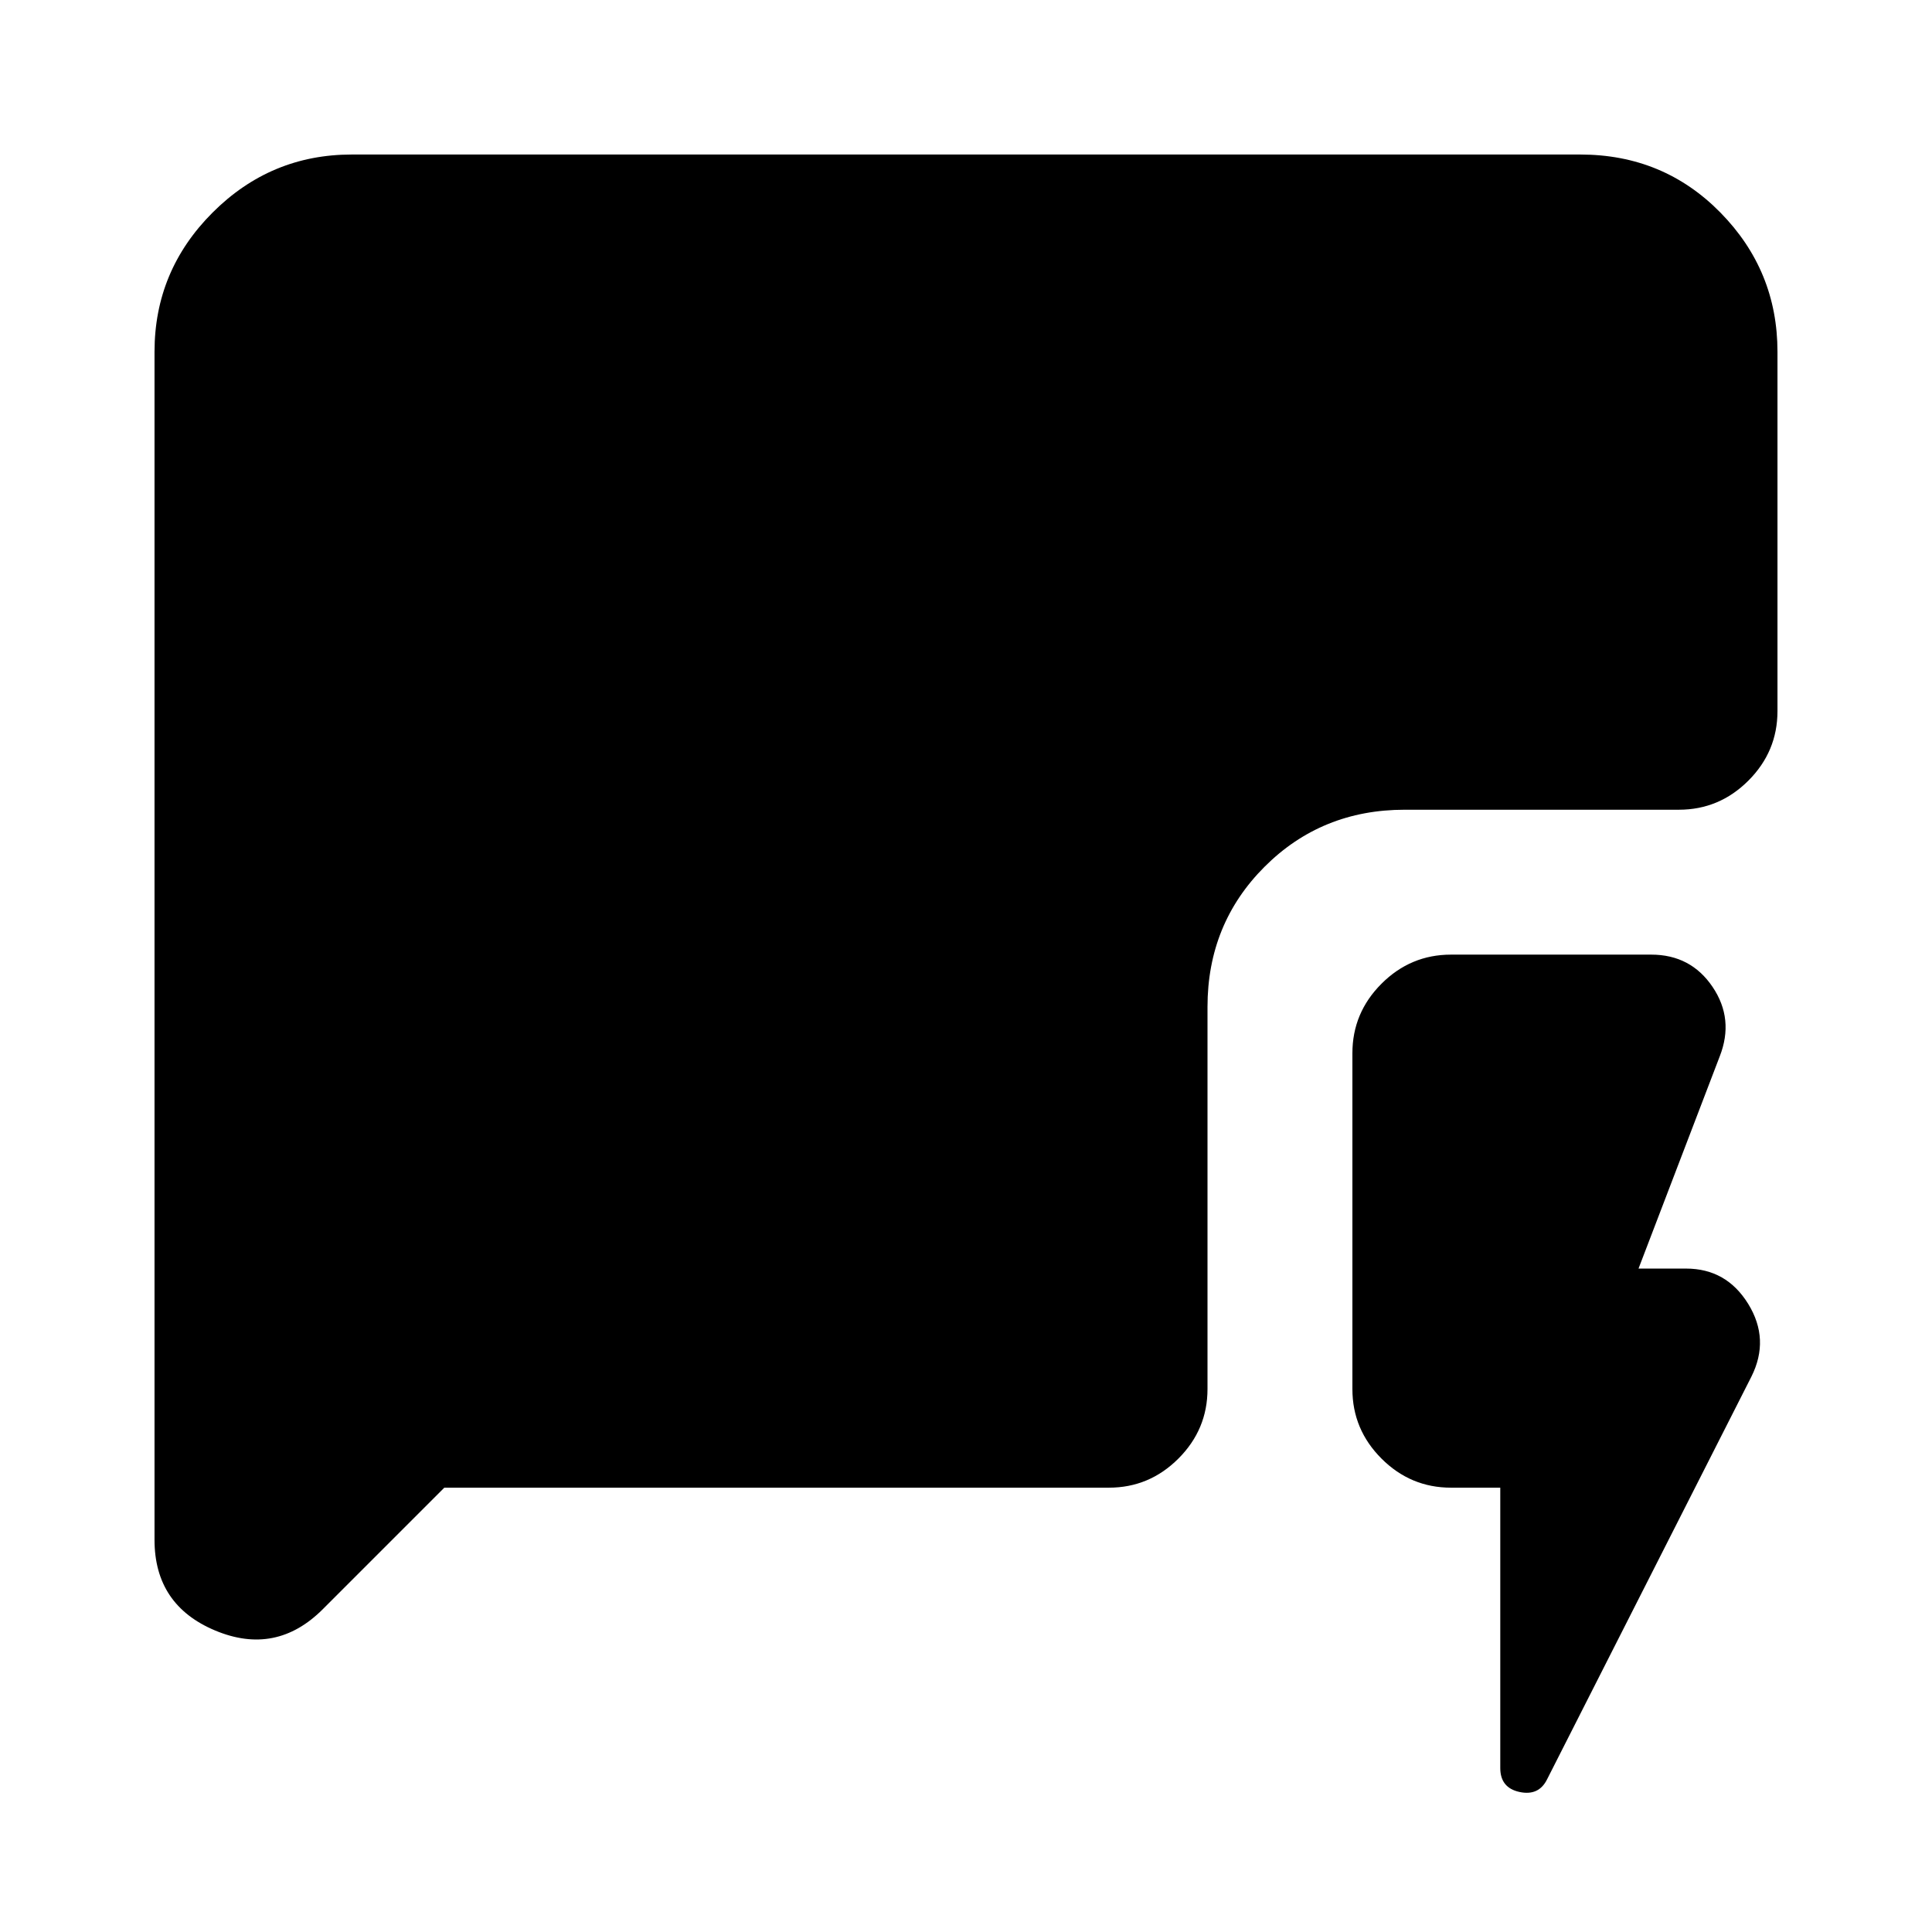 <svg xmlns="http://www.w3.org/2000/svg" height="20" viewBox="0 -960 960 960" width="20"><path d="M745.478-220.782h-24.477q-20.088 0-34.544-14.456Q672-249.695 672-269.782v-166.87q0-20.087 14.457-34.544 14.456-14.456 34.544-14.456h99.477q19.652 0 30.479 16.022 10.826 16.021 3.565 34.543l-40.348 105.435h23.608q20.088 0 30.914 17.587t1.565 36.109L768.696-75.782q-4.131 8.26-13.674 6.195-9.544-2.065-9.544-11.891v-139.304Zm-524.696 0-60.391 60.391q-23.217 23.217-53.413 10.608-30.196-12.608-30.196-45.087v-590.347q0-40.305 28.848-69.153 28.848-28.848 69.153-28.848h610.434q41.305 0 69.653 28.848 28.348 28.848 28.348 69.153v178.564q0 20.087-14.456 34.544-14.457 14.457-34.544 14.457H698.001q-41.305 0-69.653 28.348Q600-500.956 600-459.651v189.869q0 20.087-14.457 34.544-14.456 14.456-34.544 14.456H220.782Z"/></svg>